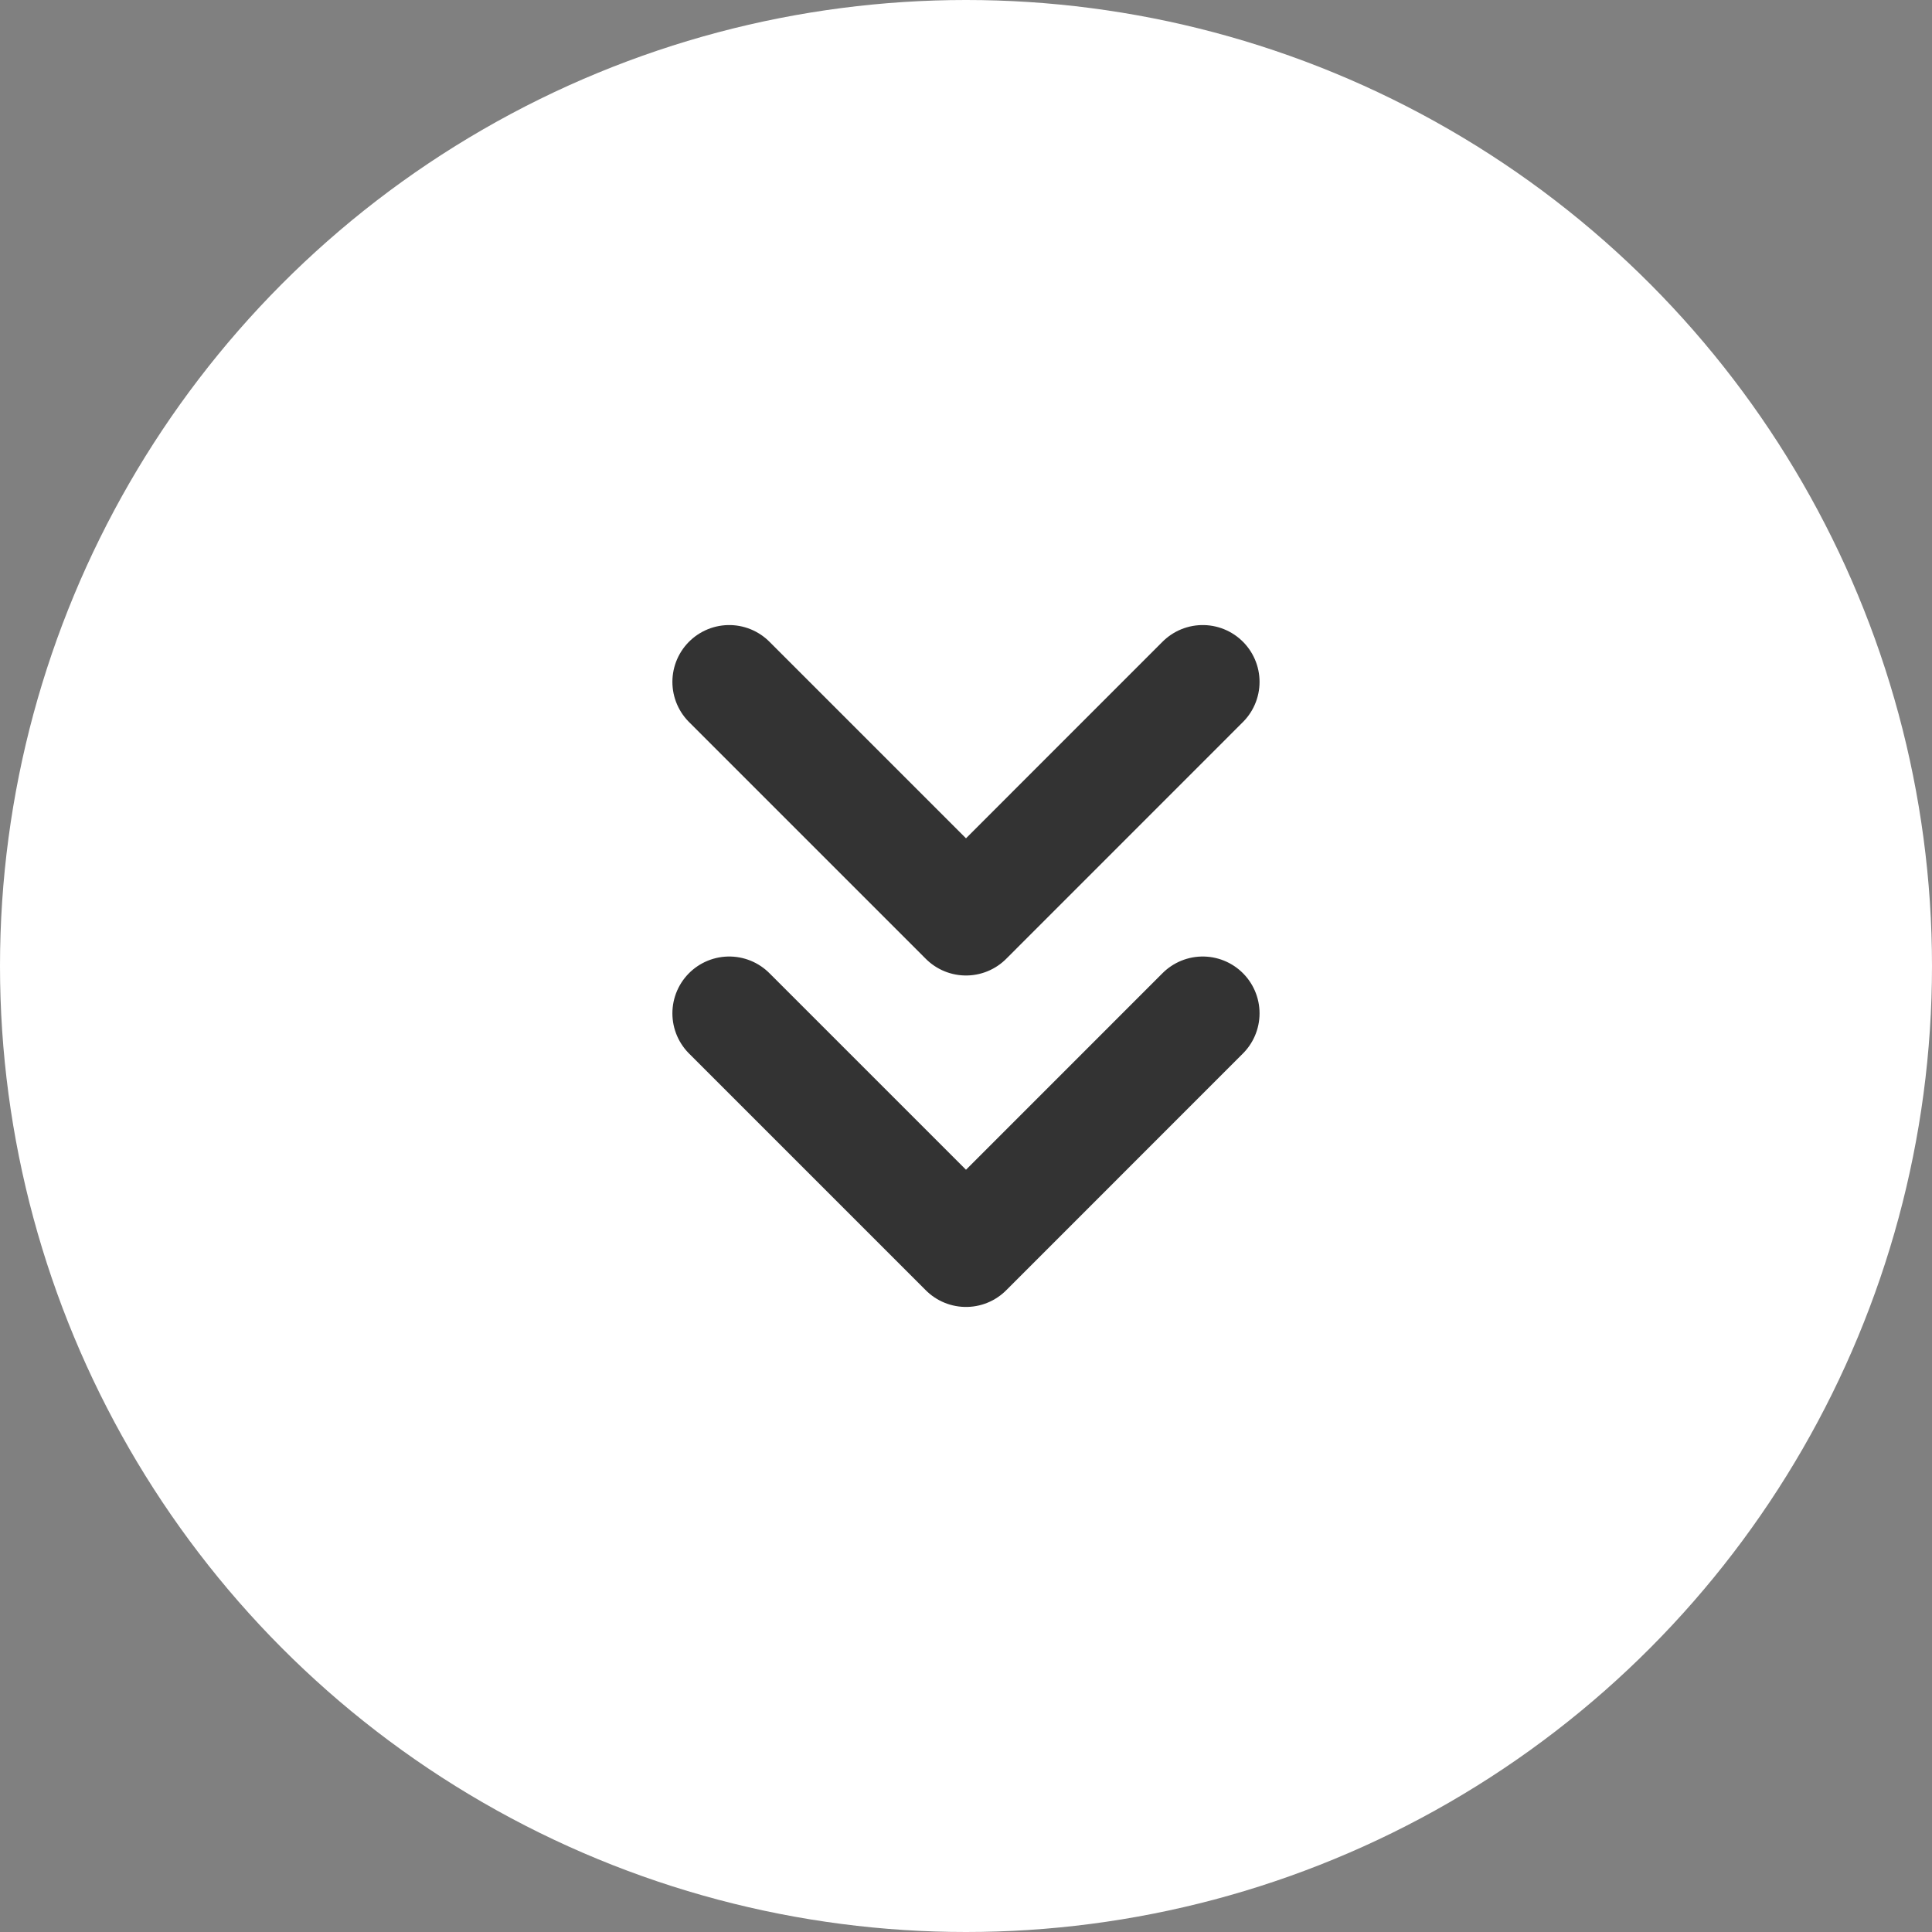 <svg width="34" height="34" viewBox="0 0 34 34" fill="none" xmlns="http://www.w3.org/2000/svg">
<rect x="0" y="0" width="34" height="34" fill="#808080" stroke="none"/>
<circle cx="17" cy="17" r="17" fill="white"/>
<path d="M12.833 17.833L17 22L21.166 17.833M12.833 12L17 16.167L21.166 12" stroke="#333333" stroke-width="2" stroke-linecap="round" stroke-linejoin="round"/>
</svg>
